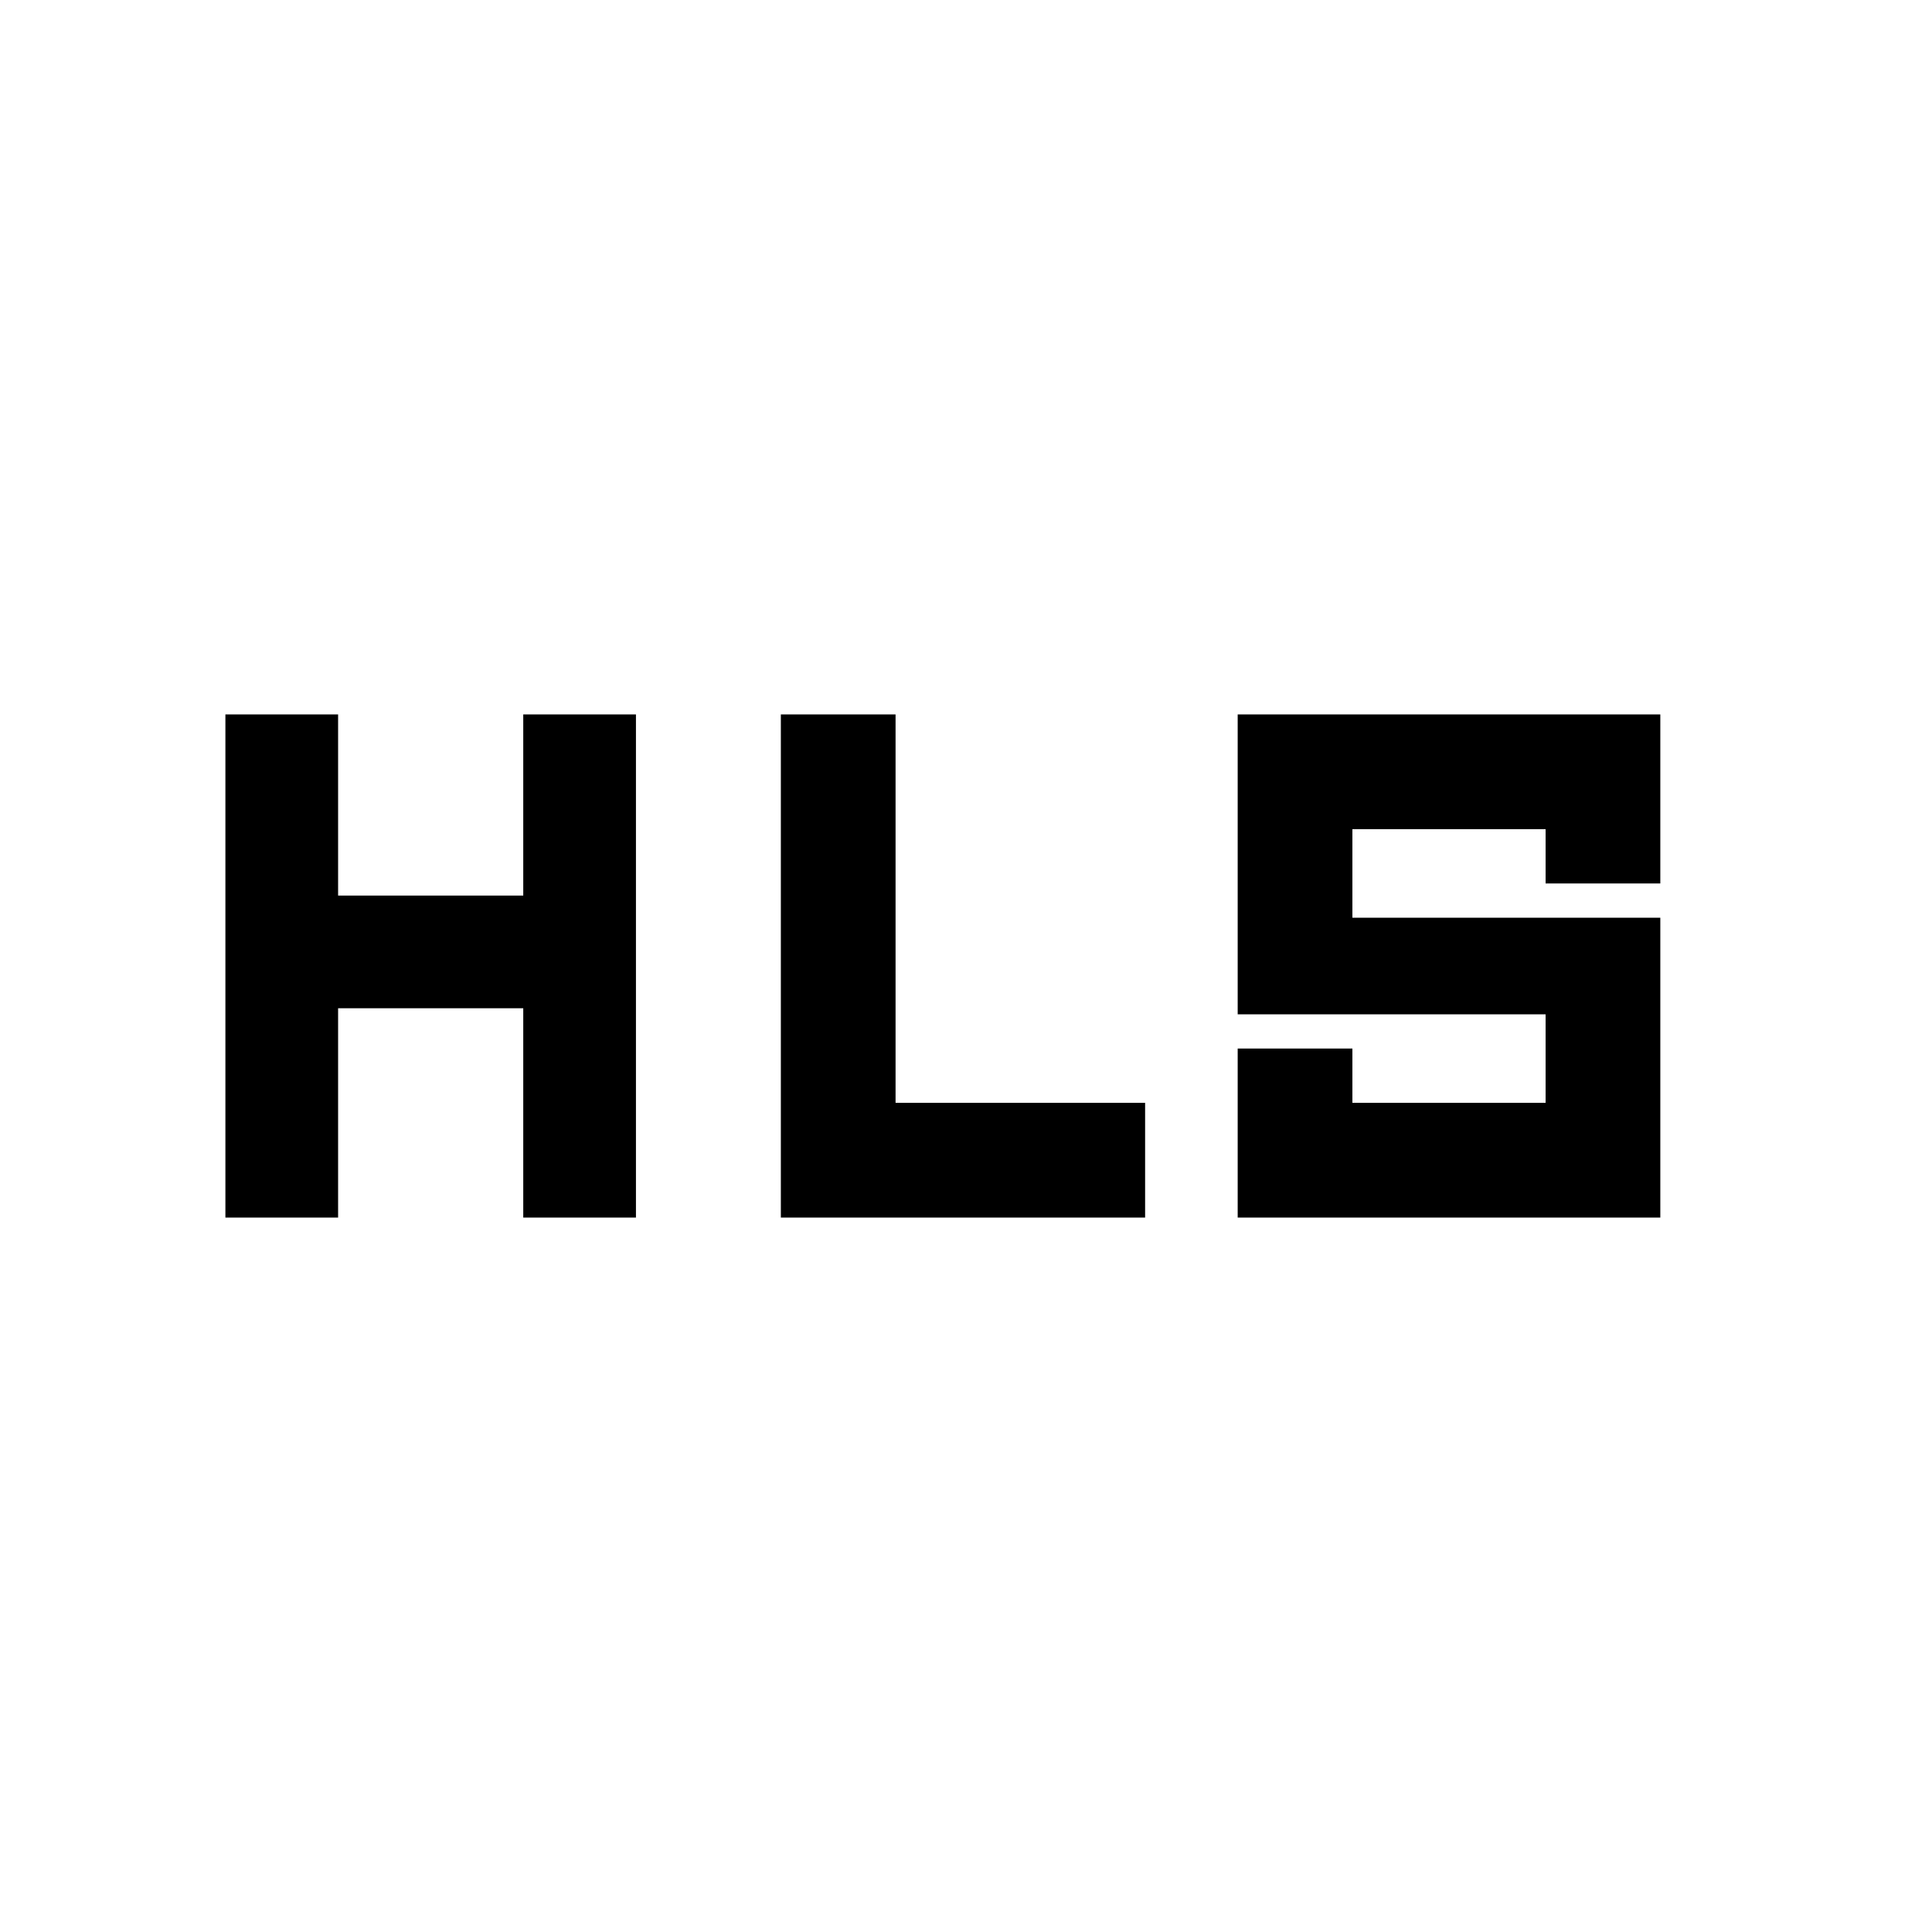 <svg xmlns="http://www.w3.org/2000/svg" height="48" width="48"><path d="M5.6 30.25v-12.5h2.8v4.5H13v-4.5h2.8v12.5H13v-5.2H8.4v5.2Zm25.15 0v-4.2h2.85v1.35h4.8v-2.2h-7.65v-7.45h10.5v4.2H38.4V20.6h-4.8v2.2h7.65v7.45Zm-11.35 0v-12.5h2.85v9.65h6.2v2.85Z"/></svg>
